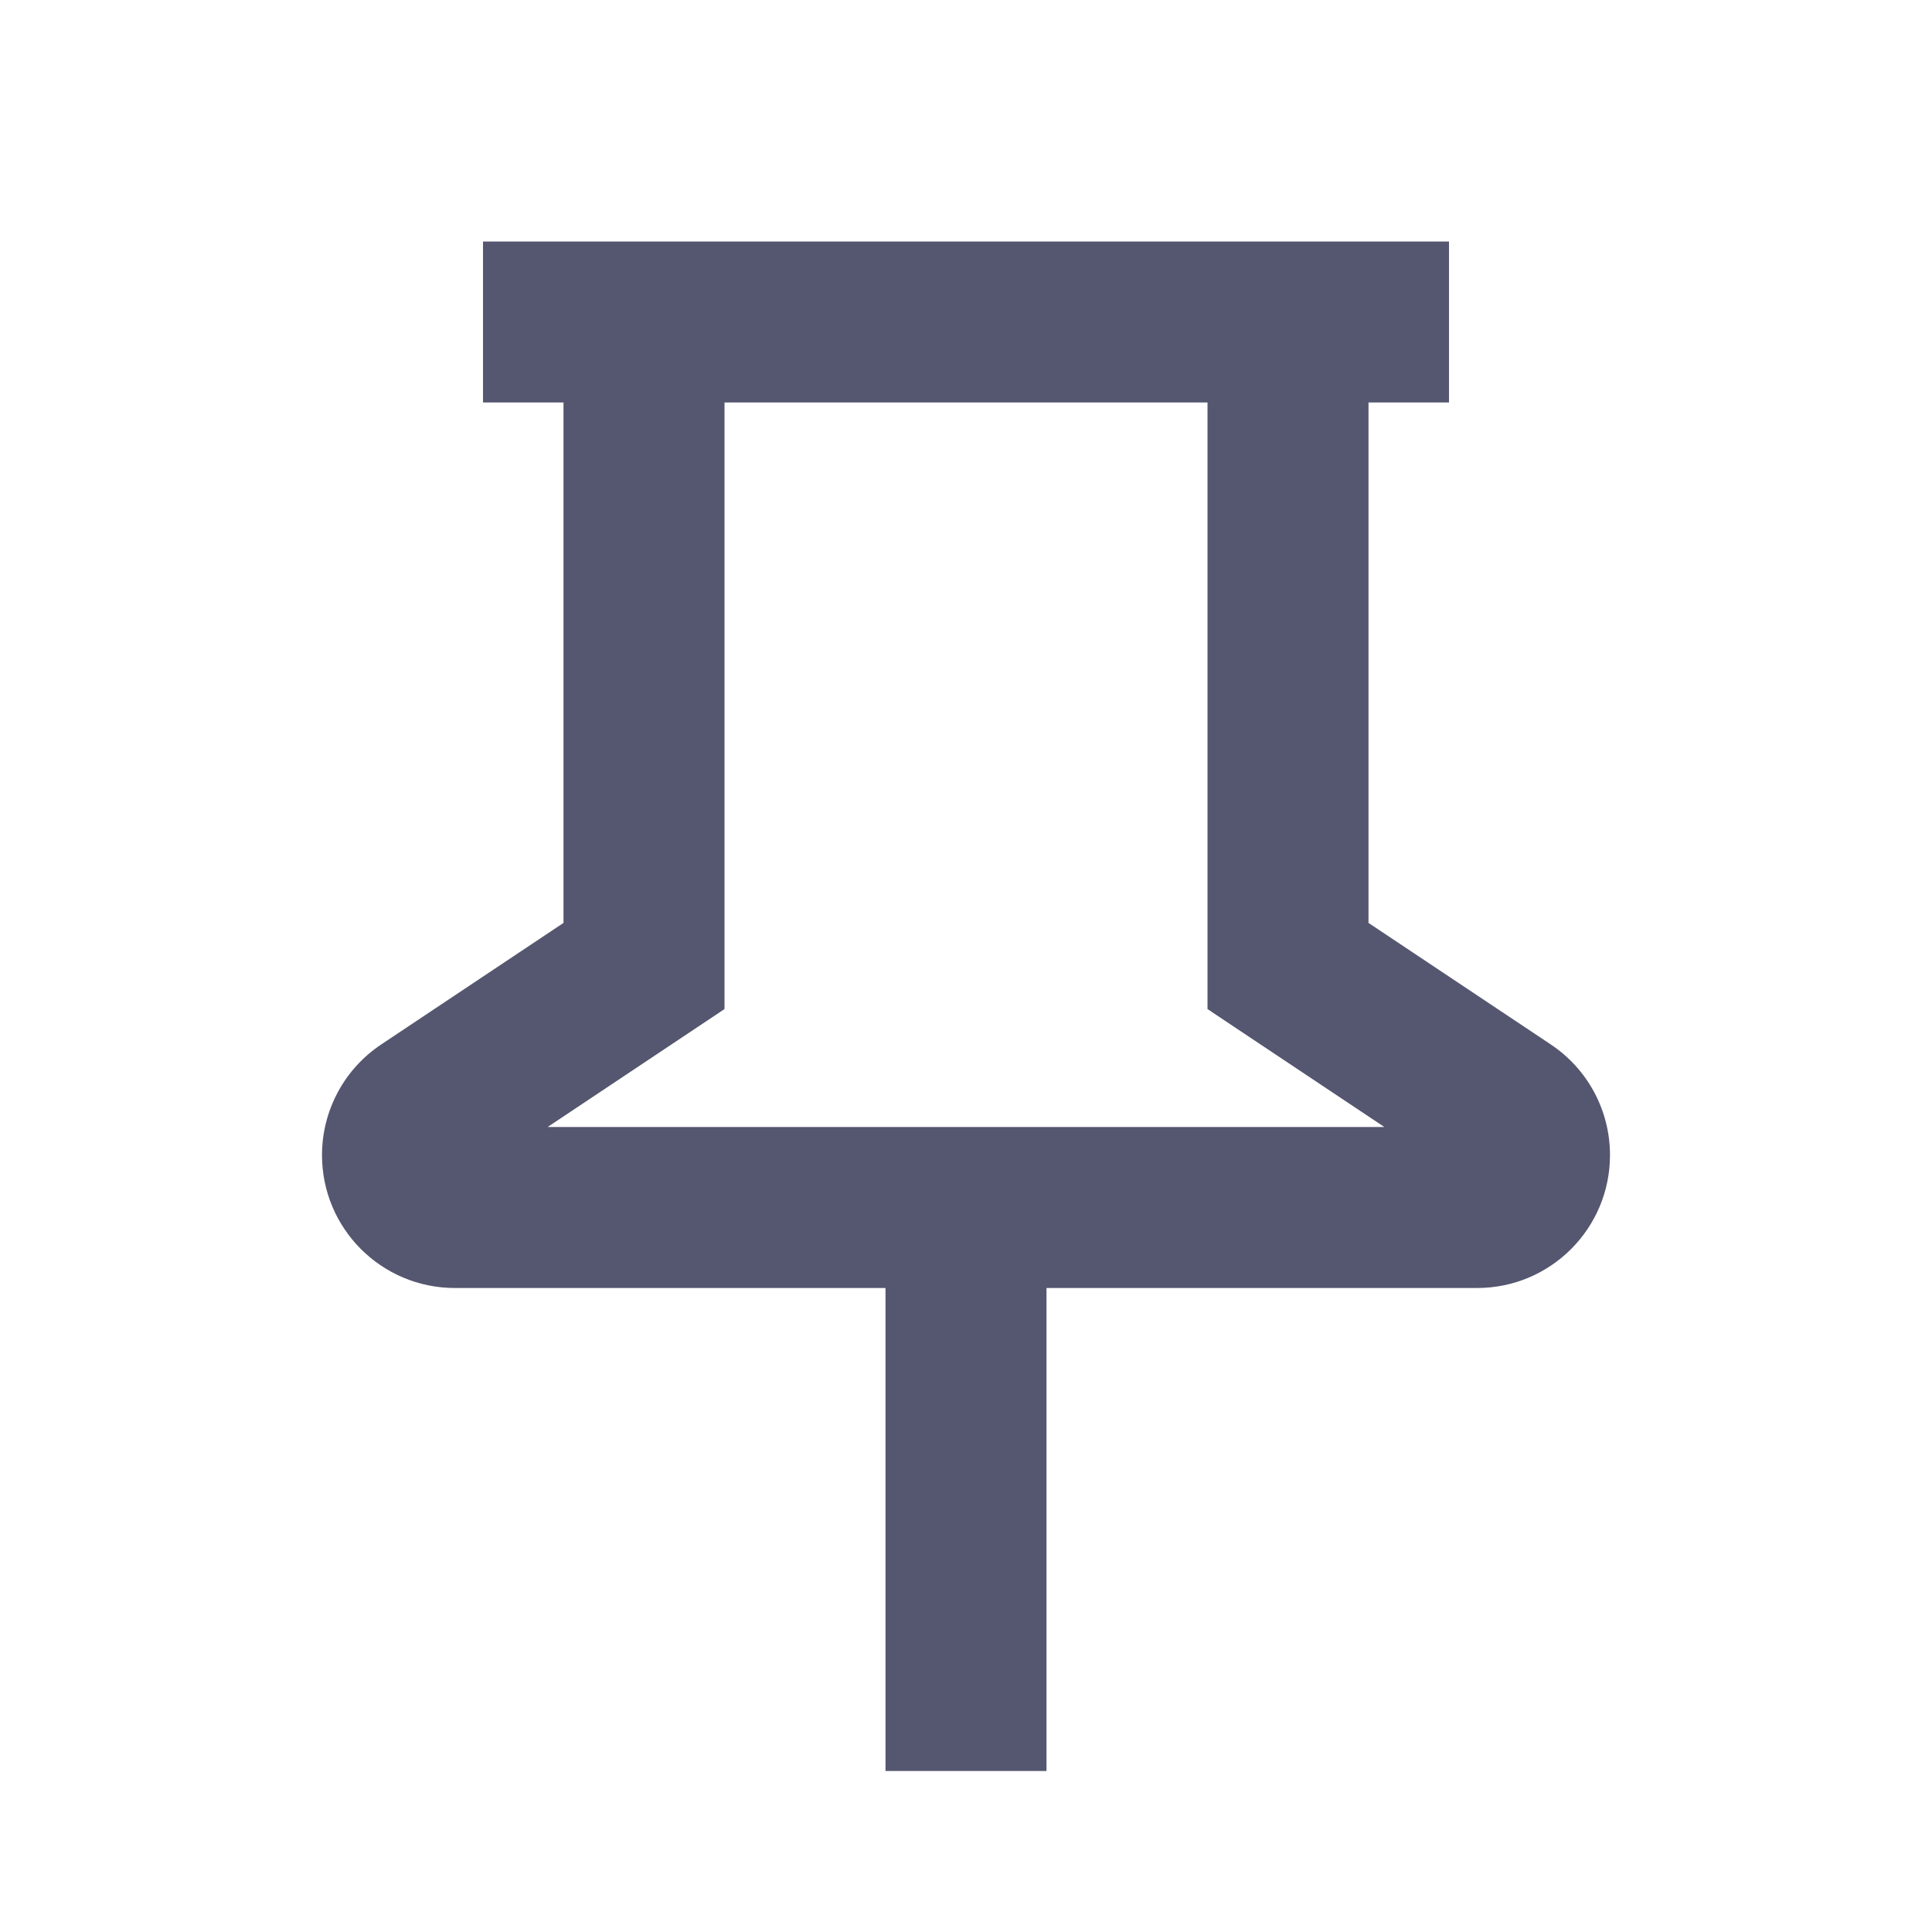 <svg width="24" height="24" viewBox="0 0 24 24" fill="none" xmlns="http://www.w3.org/2000/svg">
<path d="M8 12L8.555 12.832L9 12.535V12H8ZM16 12H15V12.535L15.445 12.832L16 12ZM5.29 13.807L5.845 14.639L5.29 13.807ZM6 5H8V3H6V5ZM7 4V12H9V4H7ZM7.445 11.168L4.735 12.975L5.845 14.639L8.555 12.832L7.445 11.168ZM19.265 12.975L16.555 11.168L15.445 12.832L18.155 14.639L19.265 12.975ZM8 5H16V3H8V5ZM16 5H18V3H16V5ZM17 12V4H15V12H17ZM5.651 16H12V14H5.651V16ZM12 16H18.349V14H12V16ZM11 15V22H13V15H11ZM20 14.349C20 13.796 19.724 13.281 19.265 12.975L18.155 14.639C18.058 14.574 18 14.465 18 14.349H20ZM18 14.349C18 14.156 18.156 14 18.349 14V16C19.261 16 20 15.261 20 14.349H18ZM4 14.349C4 15.261 4.739 16 5.651 16V14C5.844 14 6 14.156 6 14.349H4ZM4.735 12.975C4.276 13.281 4 13.796 4 14.349H6C6 14.465 5.942 14.574 5.845 14.639L4.735 12.975Z" fill="#555770"/>
</svg>
